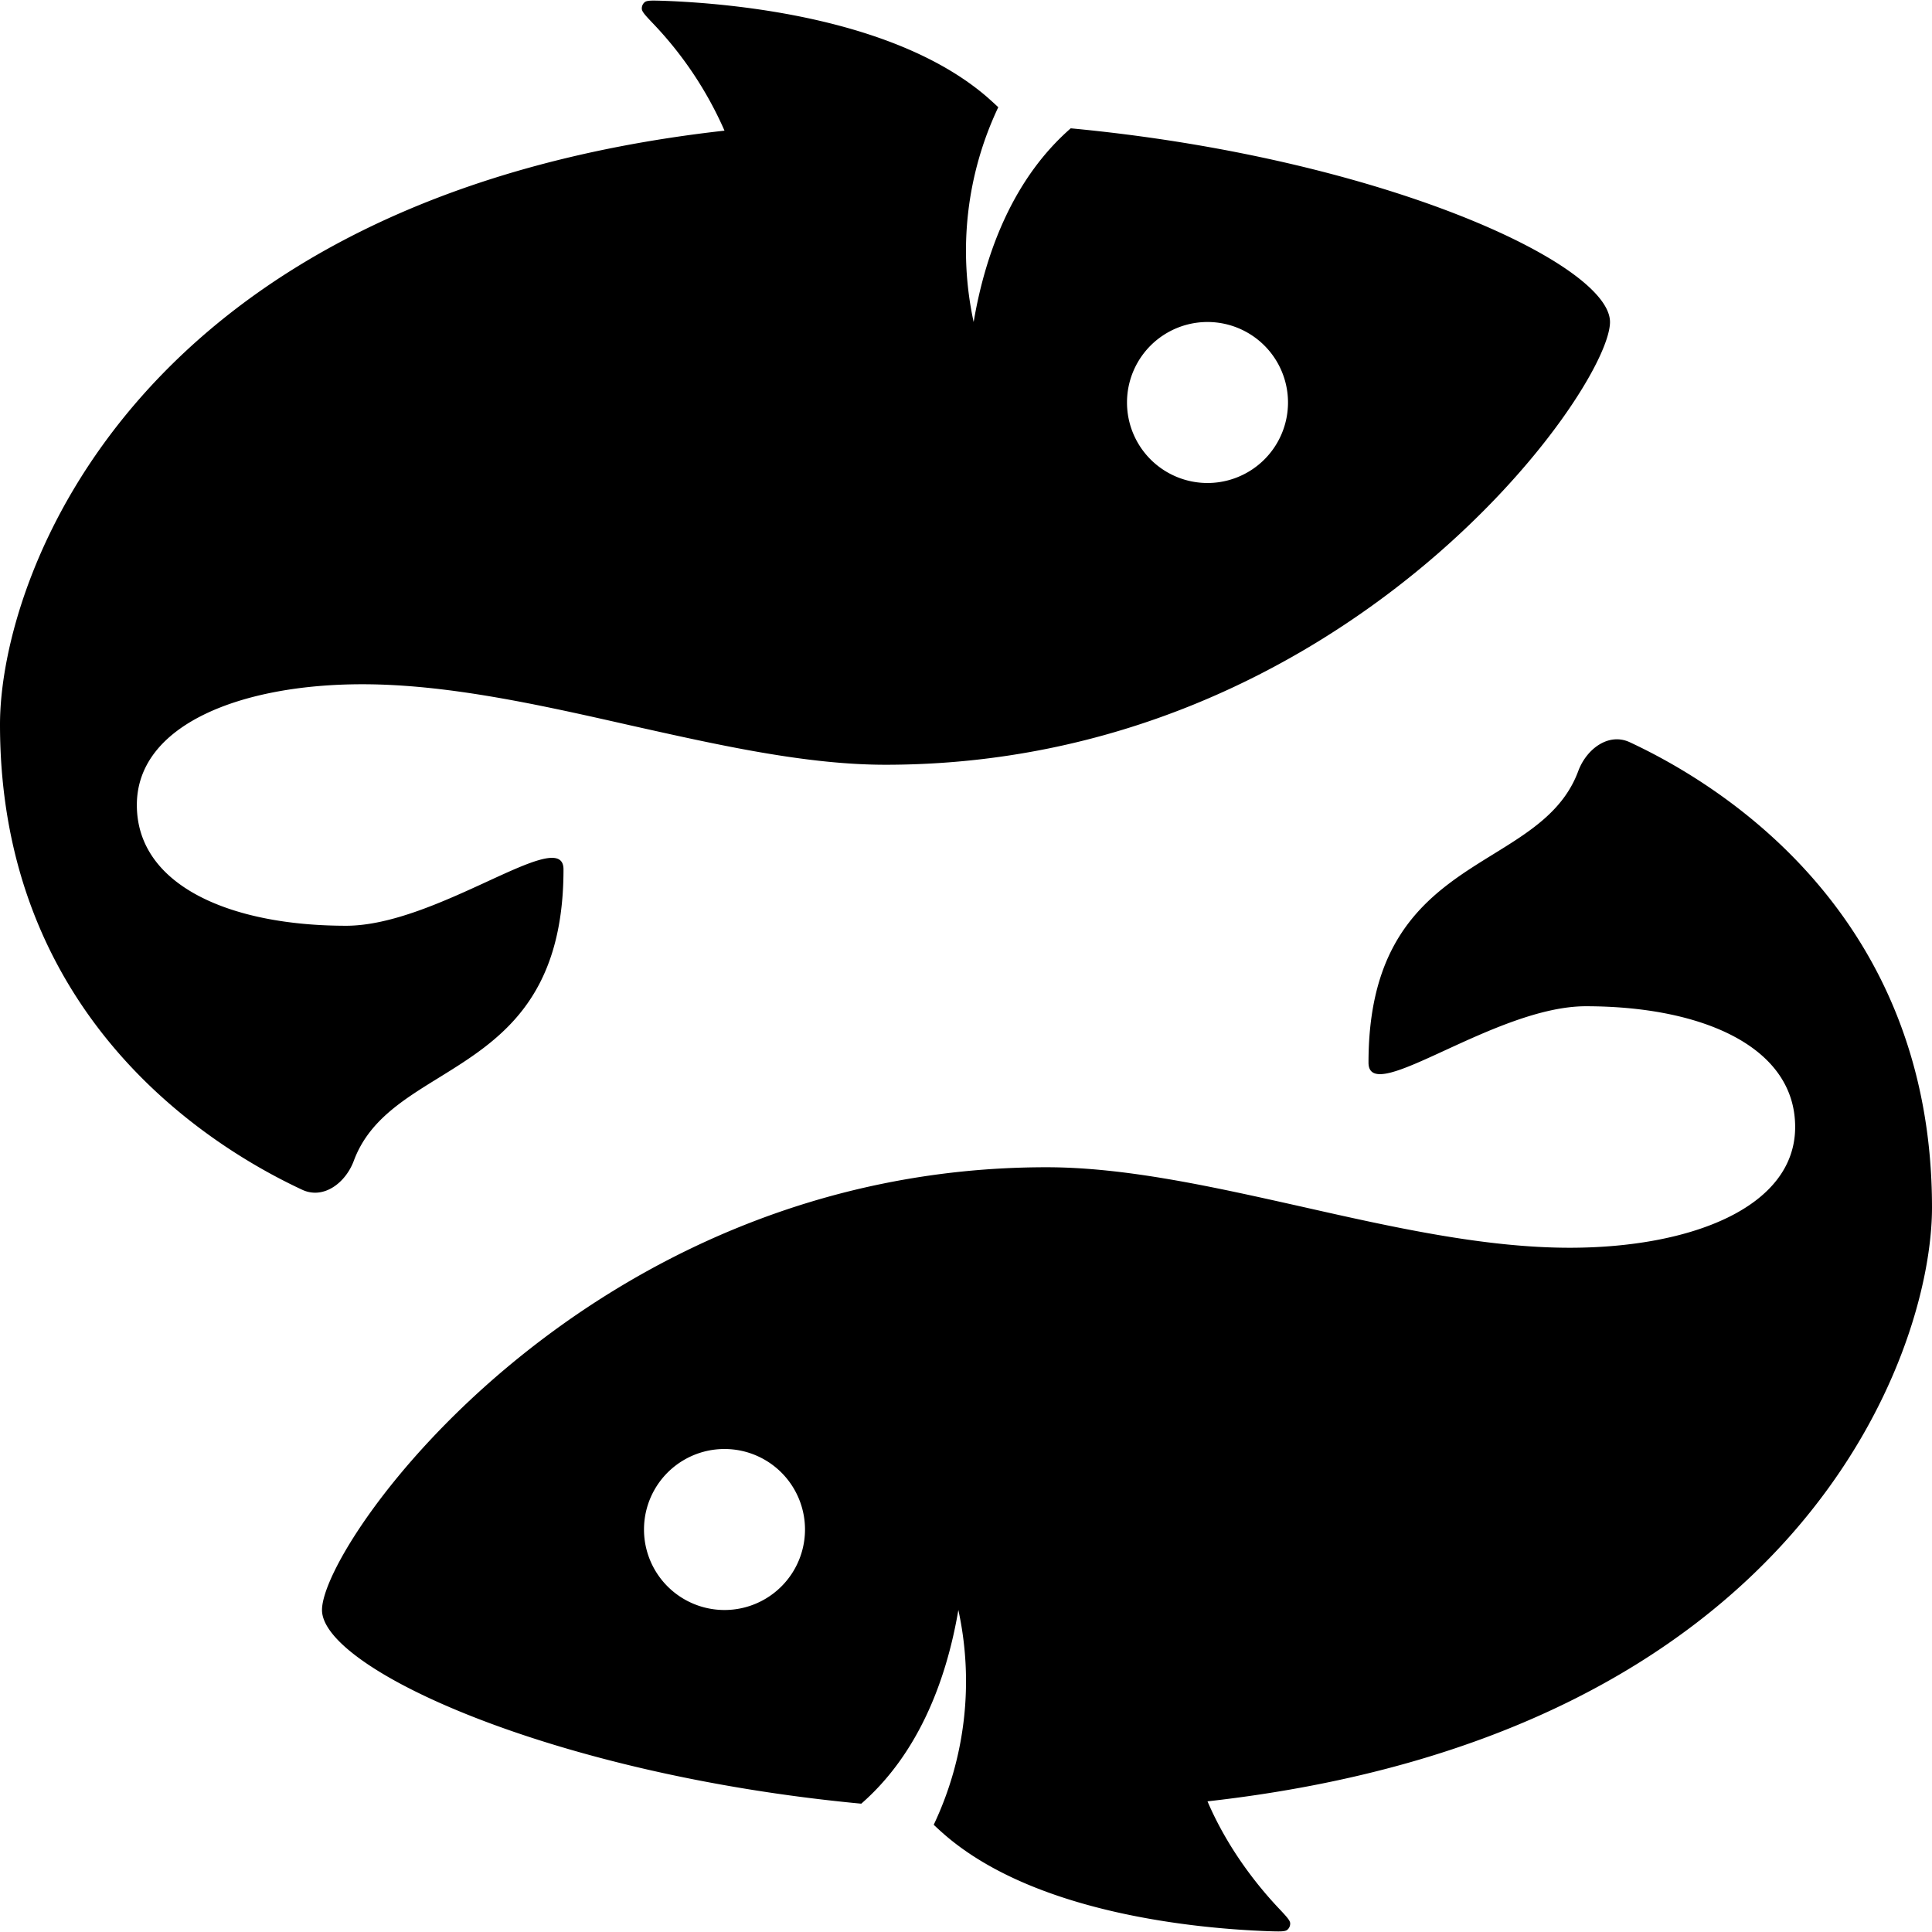 <svg xmlns="http://www.w3.org/2000/svg" width="24" height="24" fill="none"><path fill="currentColor" fill-rule="evenodd" d="M12.401 1.332A4.162 4.162 0 0 0 12.095 4c.155-.914.517-1.804 1.206-2.406C17.141 1.956 20 3.273 20 4c0 .848-3.304 5.5-9 5.5-.988 0-2.073-.244-3.172-.49C6.702 8.755 5.563 8.5 4.5 8.5 3 8.5 1.7 9 1.7 10s1.16 1.5 2.6 1.5c.558 0 1.22-.304 1.748-.547.547-.252.952-.438.952-.153 0 1.631-.815 2.134-1.549 2.588-.452.279-.873.539-1.056 1.032-.102.274-.375.483-.64.36C2.596 14.24 0 12.625 0 9c0-1.823 1.661-6.553 9-7.377a4.6 4.6 0 0 0-.877-1.32C8.024.199 7.974.147 7.973.11A.1.1 0 0 1 8.01.026c.03-.023.097-.02.233-.016.878.032 2.88.215 4.016 1.193q.075.066.142.129M15 6a1 1 0 1 0 0-2 1 1 0 0 0 0 2M4 20c0-.849 3.304-5.5 9-5.5.988 0 2.073.244 3.172.49 1.125.254 2.265.51 3.328.51 1.5 0 2.8-.5 2.8-1.5s-1.16-1.5-2.6-1.5c-.558 0-1.22.304-1.748.547-.547.252-.952.438-.952.153 0-1.631.814-2.134 1.549-2.588.452-.279.873-.539 1.056-1.032.101-.274.375-.483.64-.36C21.404 9.76 24 11.375 24 15c0 1.823-1.662 6.553-9 7.377.253.59.618 1.044.877 1.32.099.105.149.158.15.194a.1.1 0 0 1-.037.083c-.03.023-.097.02-.233.016-.878-.032-2.88-.215-4.016-1.193a4 4 0 0 1-.142-.129A4.161 4.161 0 0 0 11.905 20c-.155.914-.517 1.805-1.206 2.406C6.859 22.044 4 20.727 4 20m4-1a1 1 0 1 1 2 0 1 1 0 0 1-2 0" clip-rule="evenodd"/></svg>